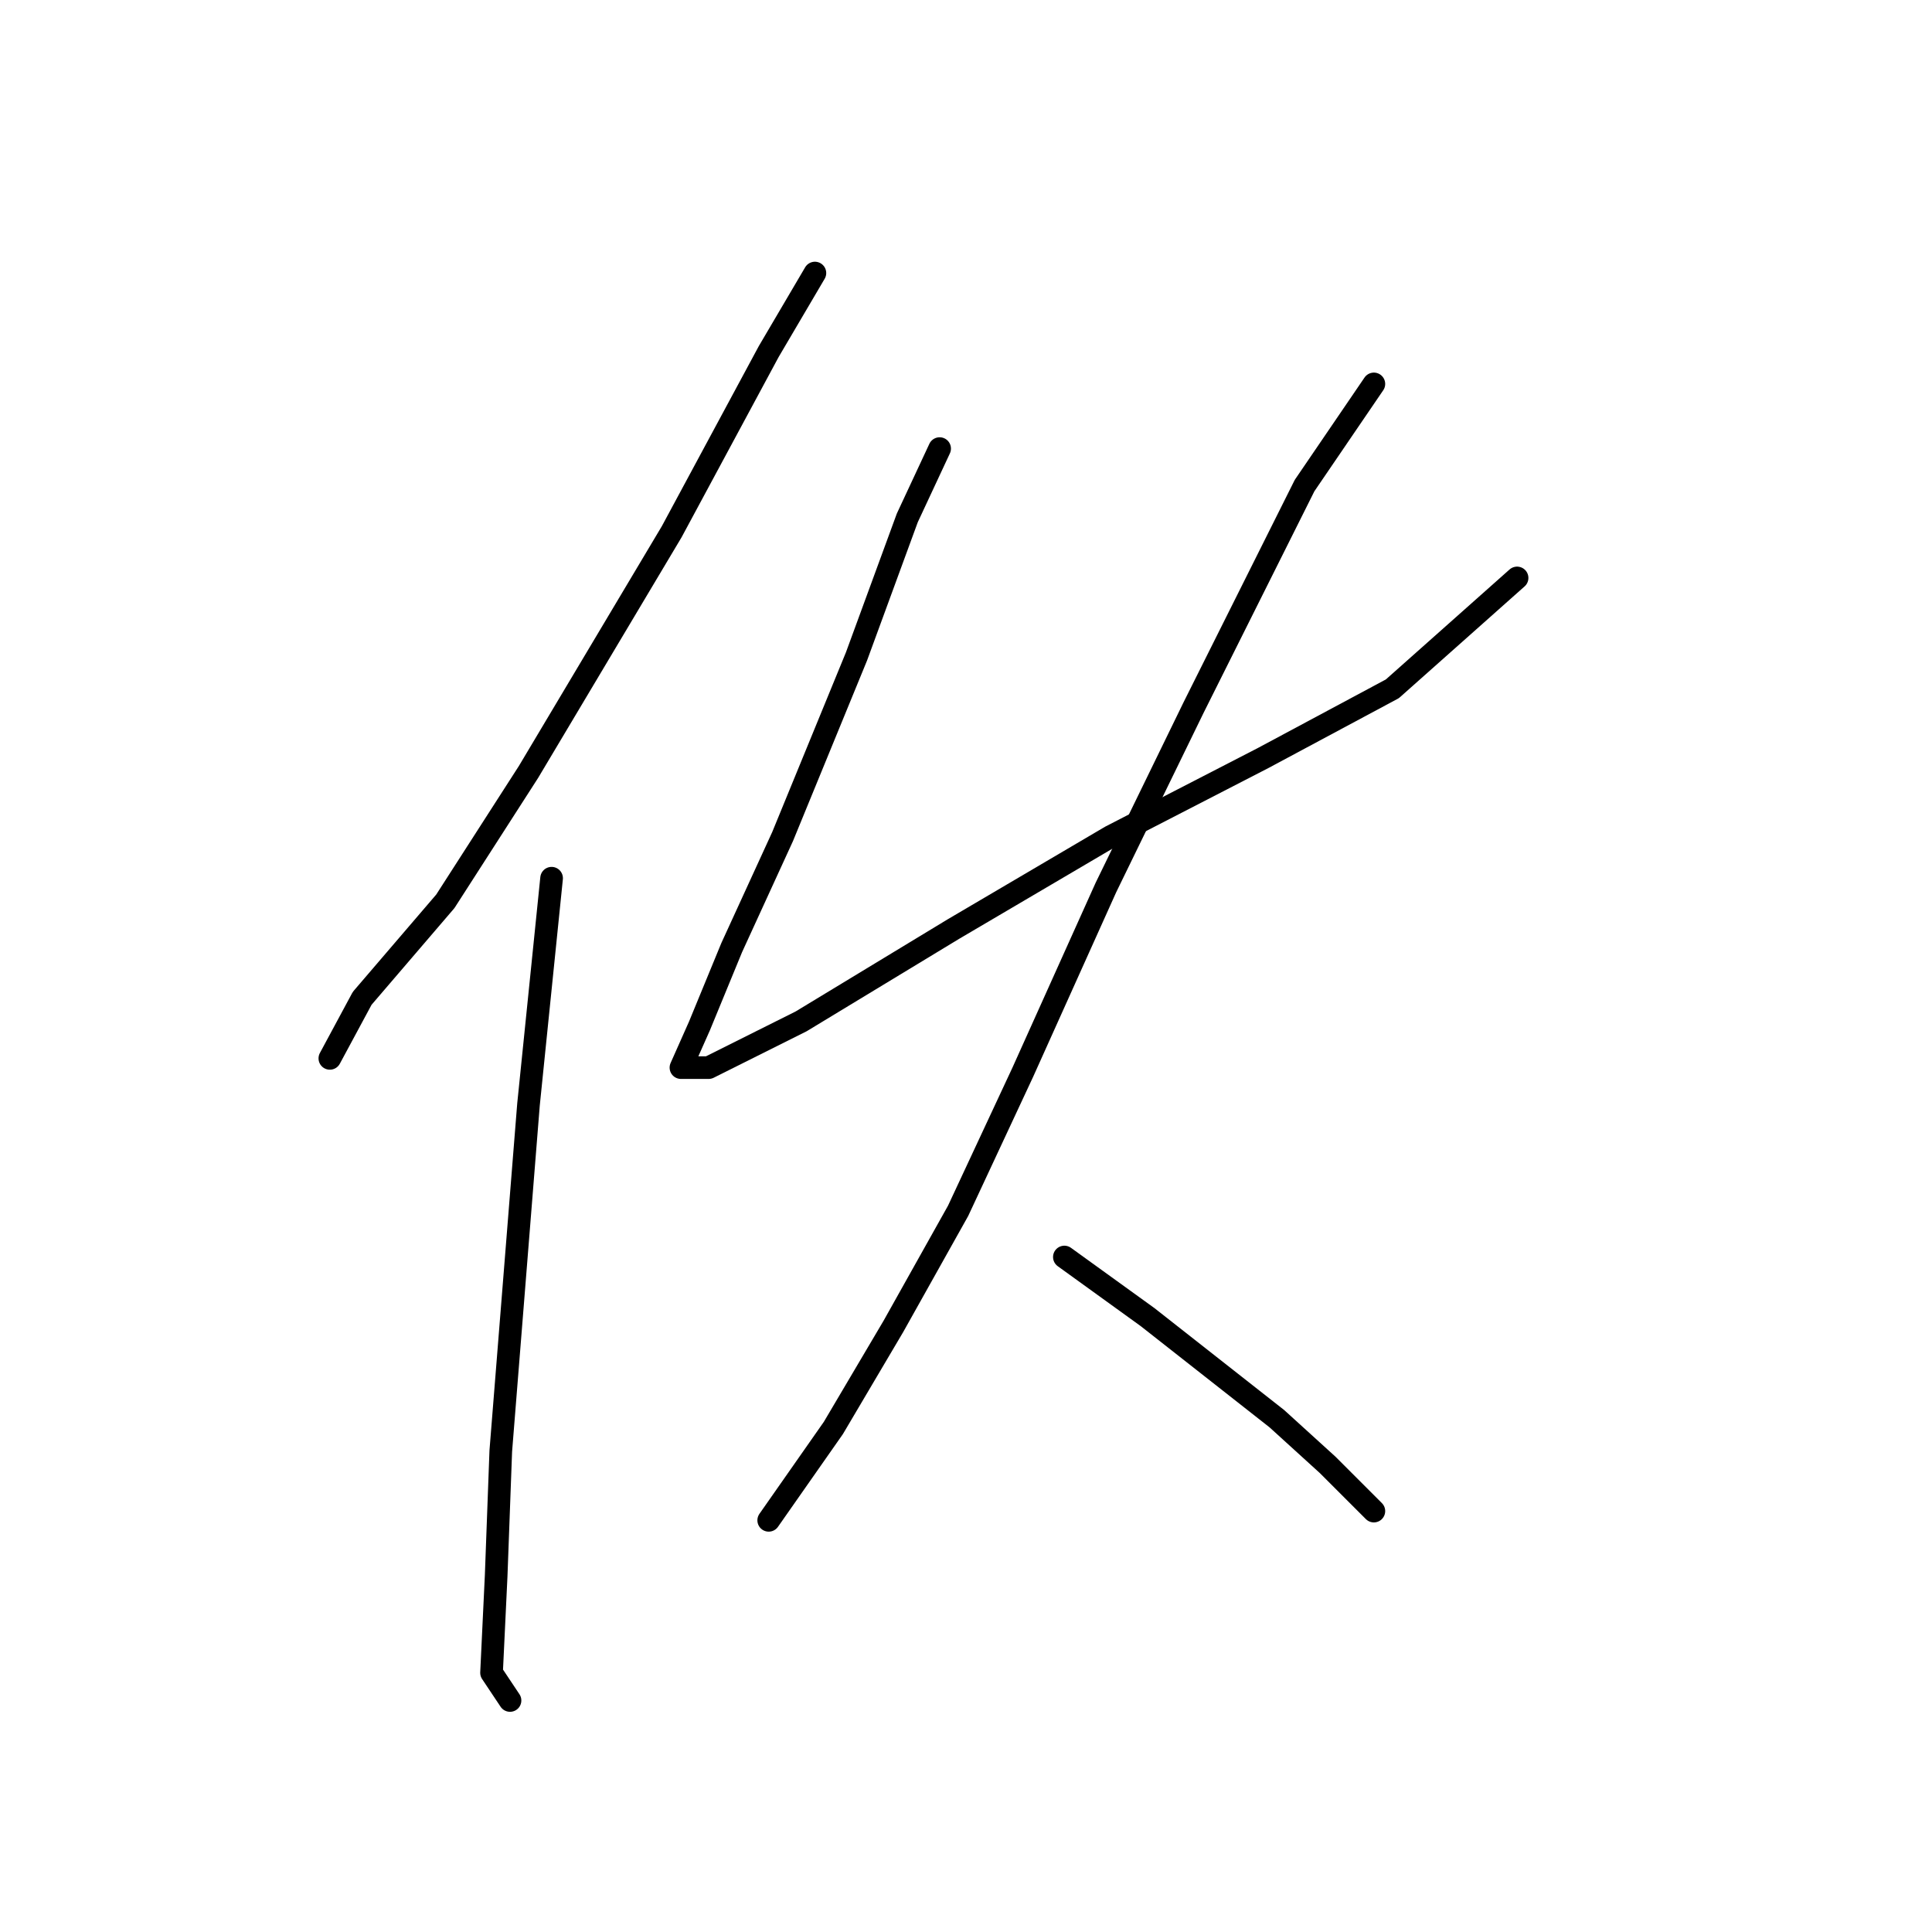 <?xml version="1.0" standalone="no"?>
    <svg width="256" height="256" xmlns="http://www.w3.org/2000/svg" version="1.1">
    <polyline stroke="black" stroke-width="3" stroke-linecap="round" fill="transparent" stroke-linejoin="round" points="107.979 36.18 101.858 46.586 89.004 70.459 70.028 102.289 59.01 119.428 47.992 132.282 43.707 140.24 43.707 140.24 " />
        <polyline stroke="black" stroke-width="3" stroke-linecap="round" fill="transparent" stroke-linejoin="round" points="73.089 116.367 70.028 146.361 66.356 192.269 65.744 208.796 65.131 221.651 67.58 225.323 67.58 225.323 " />
        <polyline stroke="black" stroke-width="3" stroke-linecap="round" fill="transparent" stroke-linejoin="round" points="124.506 59.441 120.222 68.622 113.488 86.986 103.695 110.858 96.961 125.549 92.677 135.955 90.228 141.464 93.901 141.464 106.143 135.343 126.343 123.1 147.155 110.858 167.354 100.452 184.494 91.271 201.021 76.58 201.021 76.58 " />
        <polyline stroke="black" stroke-width="3" stroke-linecap="round" fill="transparent" stroke-linejoin="round" points="182.045 50.871 172.863 64.338 158.173 93.719 146.543 117.591 135.524 142.076 126.955 160.439 118.385 175.742 110.428 189.209 101.858 201.451 101.858 201.451 " />
        <polyline stroke="black" stroke-width="3" stroke-linecap="round" fill="transparent" stroke-linejoin="round" points="141.034 166.561 152.052 174.518 160.621 181.251 169.191 187.985 175.924 194.106 182.045 200.227 182.045 200.227 " />
        </svg>